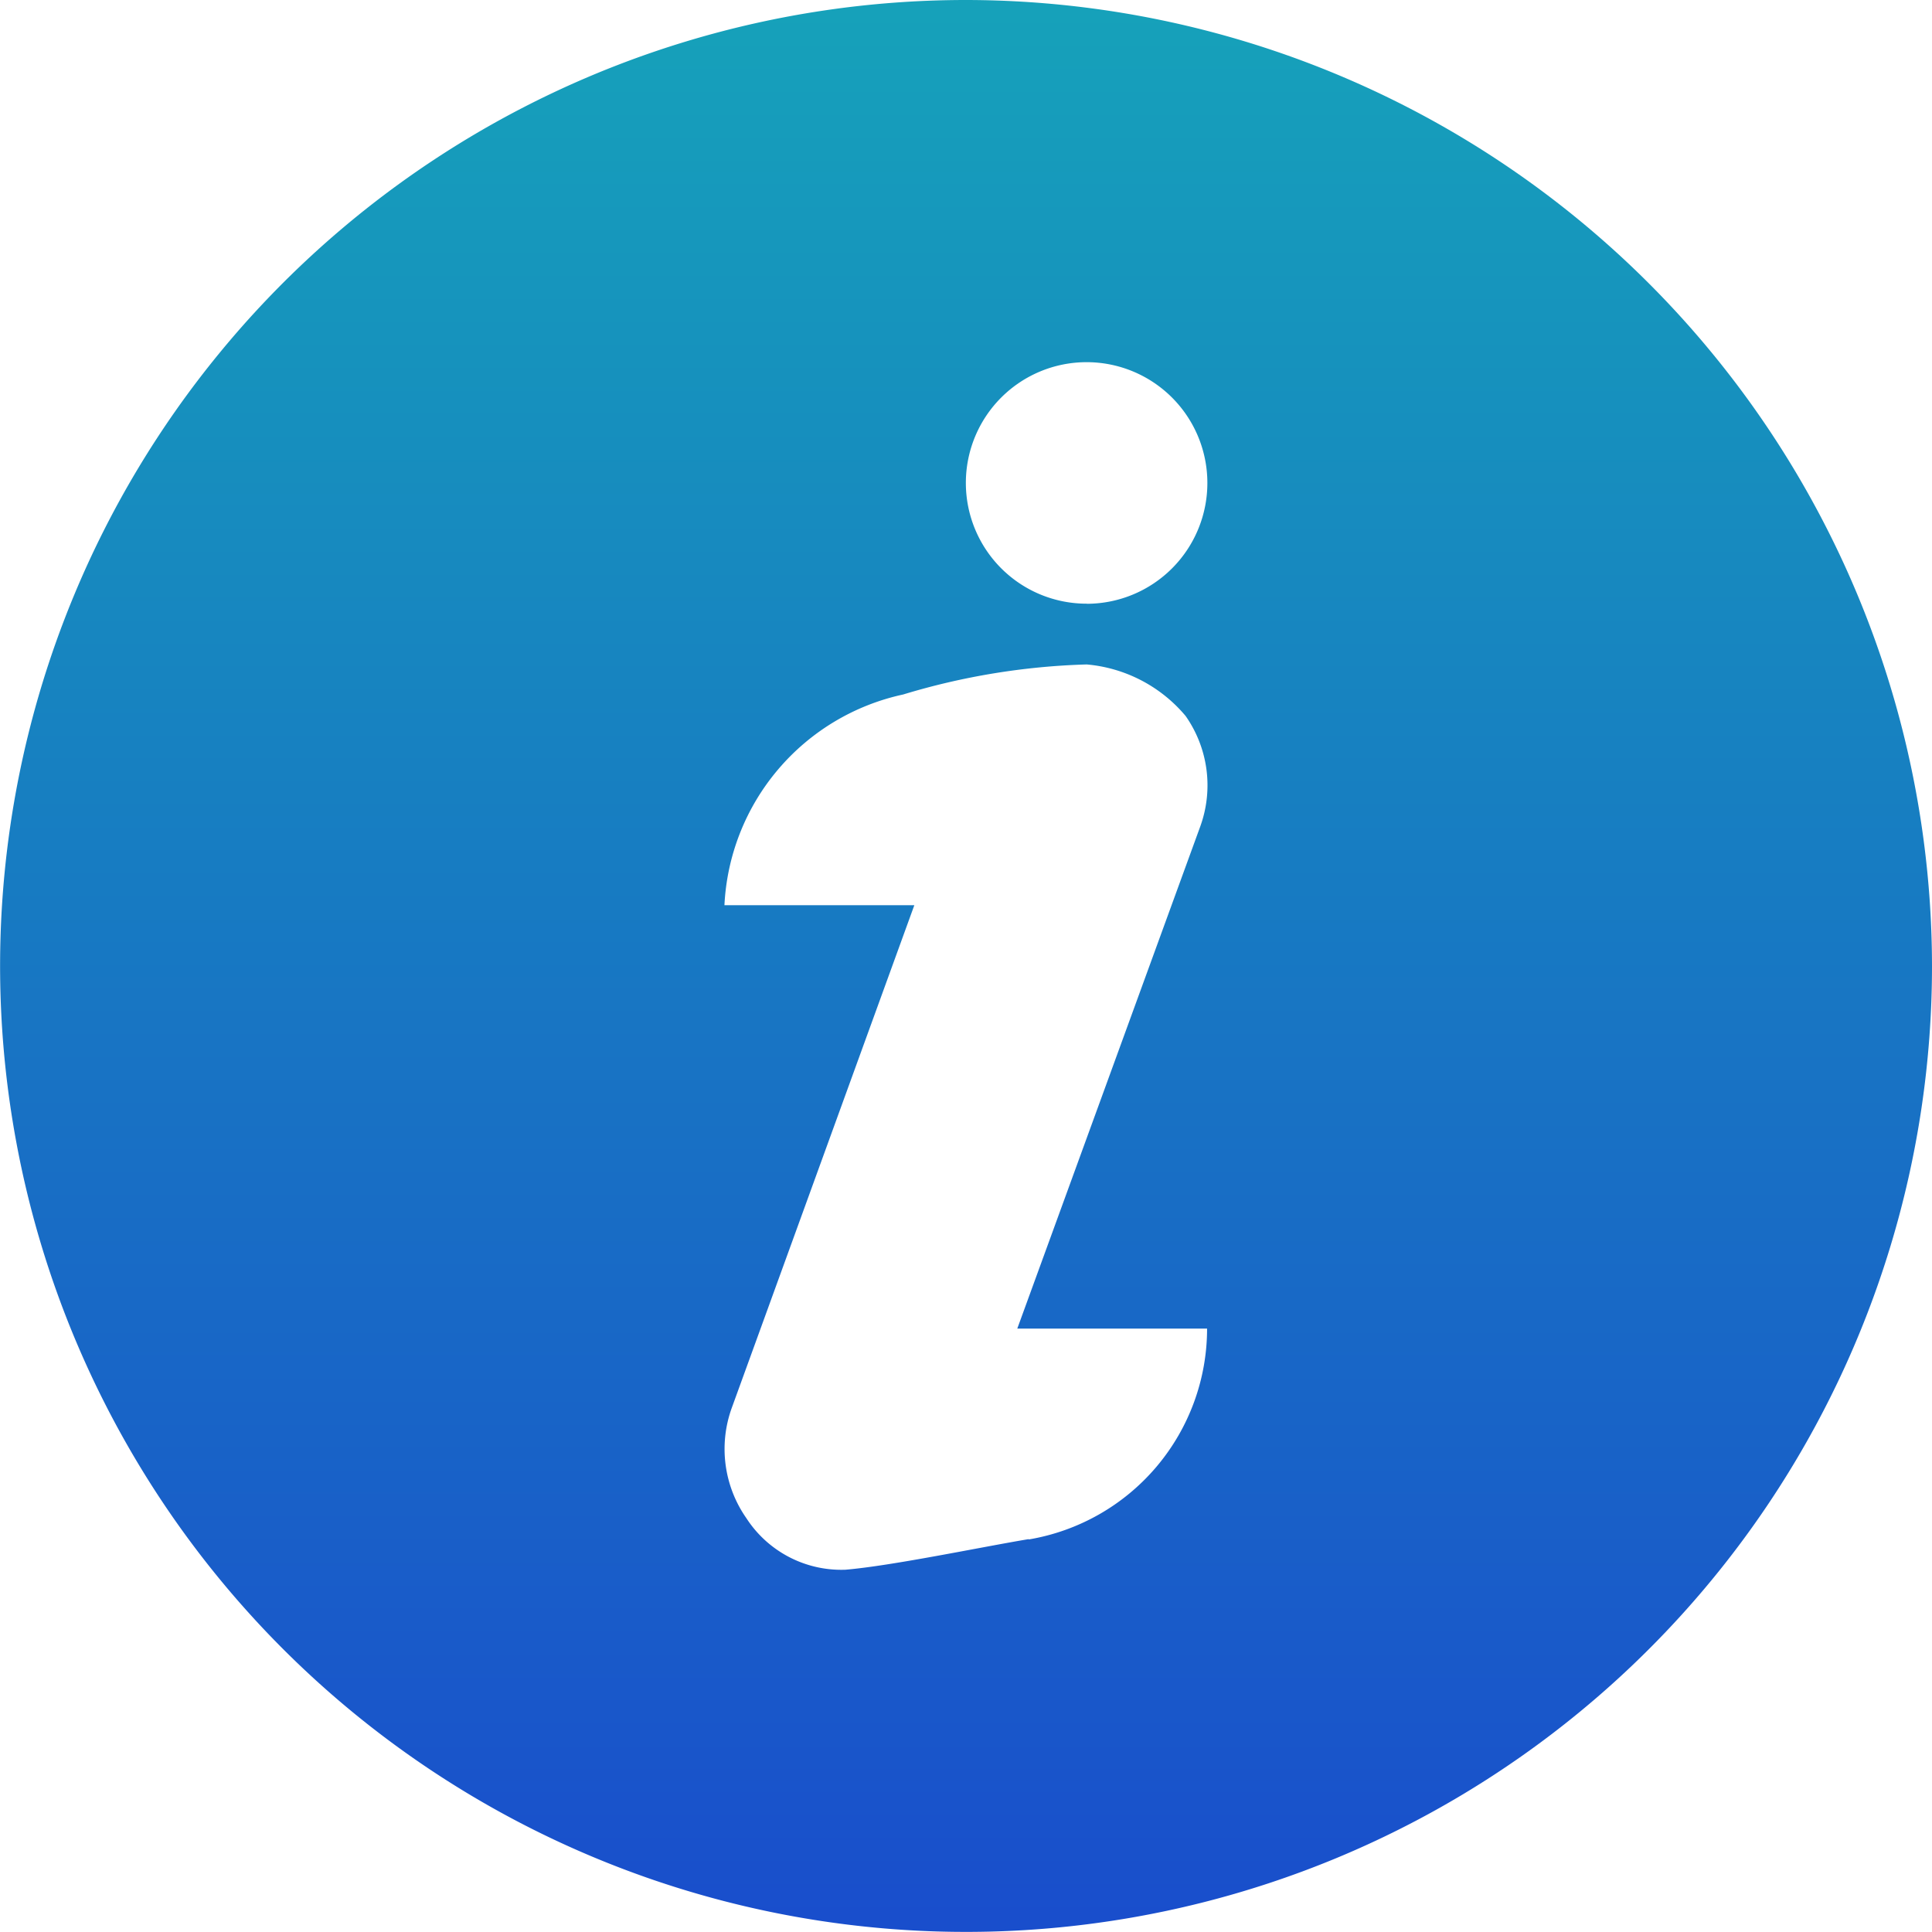 <svg xmlns="http://www.w3.org/2000/svg" xmlns:xlink="http://www.w3.org/1999/xlink" width="20.063" height="20.063" viewBox="0 0 20.063 20.063">
  <defs>
    <linearGradient id="linear-gradient" x1="0.5" y1="-0.155" x2="0.5" y2="1.166" gradientUnits="objectBoundingBox">
      <stop offset="0" stop-color="#15afb7"/>
      <stop offset="1" stop-color="#1a3fcf"/>
    </linearGradient>
  </defs>
  <path id="about" d="M10.031,0A10.031,10.031,0,1,0,20.063,10.031,10.043,10.043,0,0,0,10.031,0Zm.653,15.983c-.477.079-1.425.278-1.906.318a1.174,1.174,0,0,1-1.027-.535A1.254,1.254,0,0,1,7.6,14.618L9.495,9.4H7.523A2.357,2.357,0,0,1,9.379,7.212,7.259,7.259,0,0,1,11.285,6.9a1.512,1.512,0,0,1,1.027.535,1.254,1.254,0,0,1,.152,1.148l-1.9,5.214h1.971a2.22,2.22,0,0,1-1.855,2.19Zm.6-9.714a1.254,1.254,0,1,1,1.254-1.254A1.254,1.254,0,0,1,11.285,6.27Z" fill="url(#linear-gradient)"/>
</svg>
